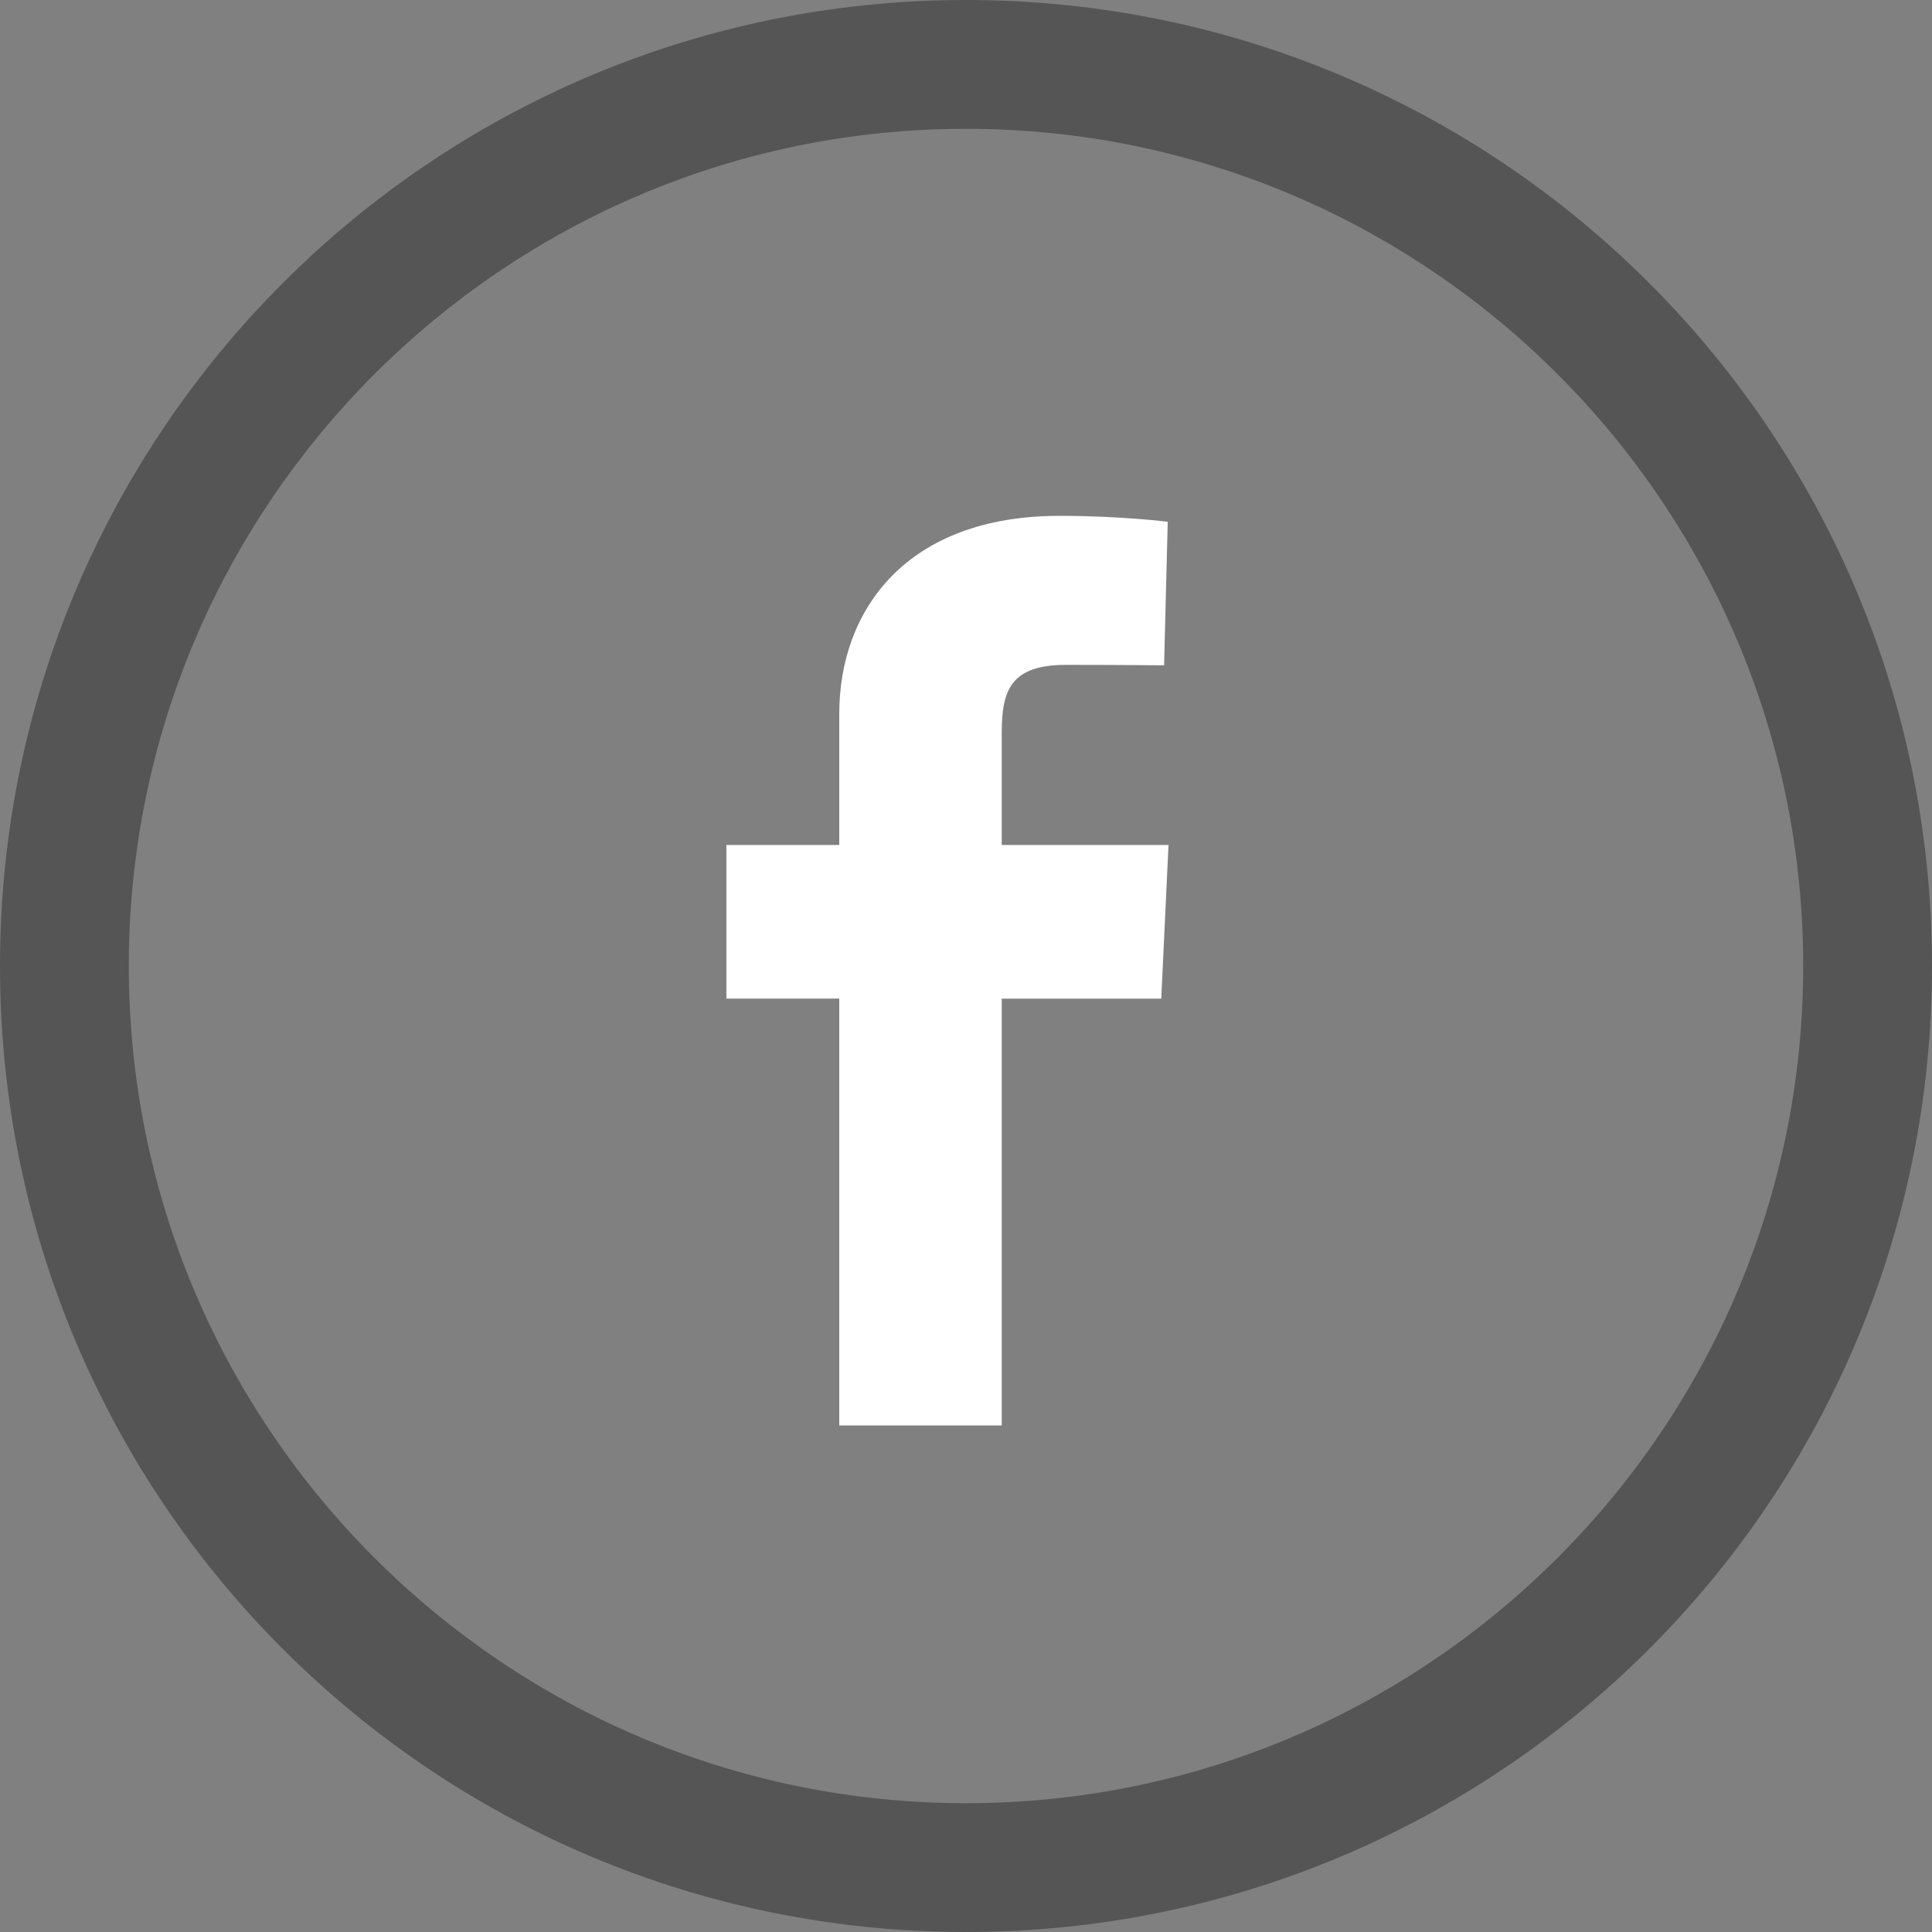 <?xml version="1.0" encoding="iso-8859-1"?>
<!-- Generator: Adobe Illustrator 21.1.0, SVG Export Plug-In . SVG Version: 6.00 Build 0)  -->
<svg version="1.1" id="Layer_1" xmlns="http://www.w3.org/2000/svg" xmlns:xlink="http://www.w3.org/1999/xlink" x="0px" y="0px"
	 viewBox="0 0 60 60" style="enable-background:new 0 0 60 60;" xml:space="preserve">
<rect x="0" y="0" width="60" height="60" fill="#808080" stroke="none"/>
<path style="fill:#FFFFFF;" d="M26.064,44.268V31.013h-3.505v-4.772h3.505c0,0,0-1.956,0-4.076c0-3.203,2.07-6.145,6.841-6.145
	c1.932,0,3.36,0.185,3.36,0.185l-0.113,4.457c0,0-1.457-0.014-3.046-0.014c-1.72,0-1.996,0.793-1.996,2.109c0,1.04,0-2.217,0,3.485
	h5.179l-0.225,4.772H31.11v13.255H26.064z"/>
<path style="fill:#555555;" d="M30,4c14.336,0,26,11.664,26,26S44.336,56,30,56S4,44.336,4,30S15.664,4,30,4 M30,0
	C13.432,0,0,13.431,0,30c0,16.569,13.432,30,30,30c16.569,0,30-13.431,30-30C60,13.431,46.569,0,30,0L30,0z"/>
</svg>

